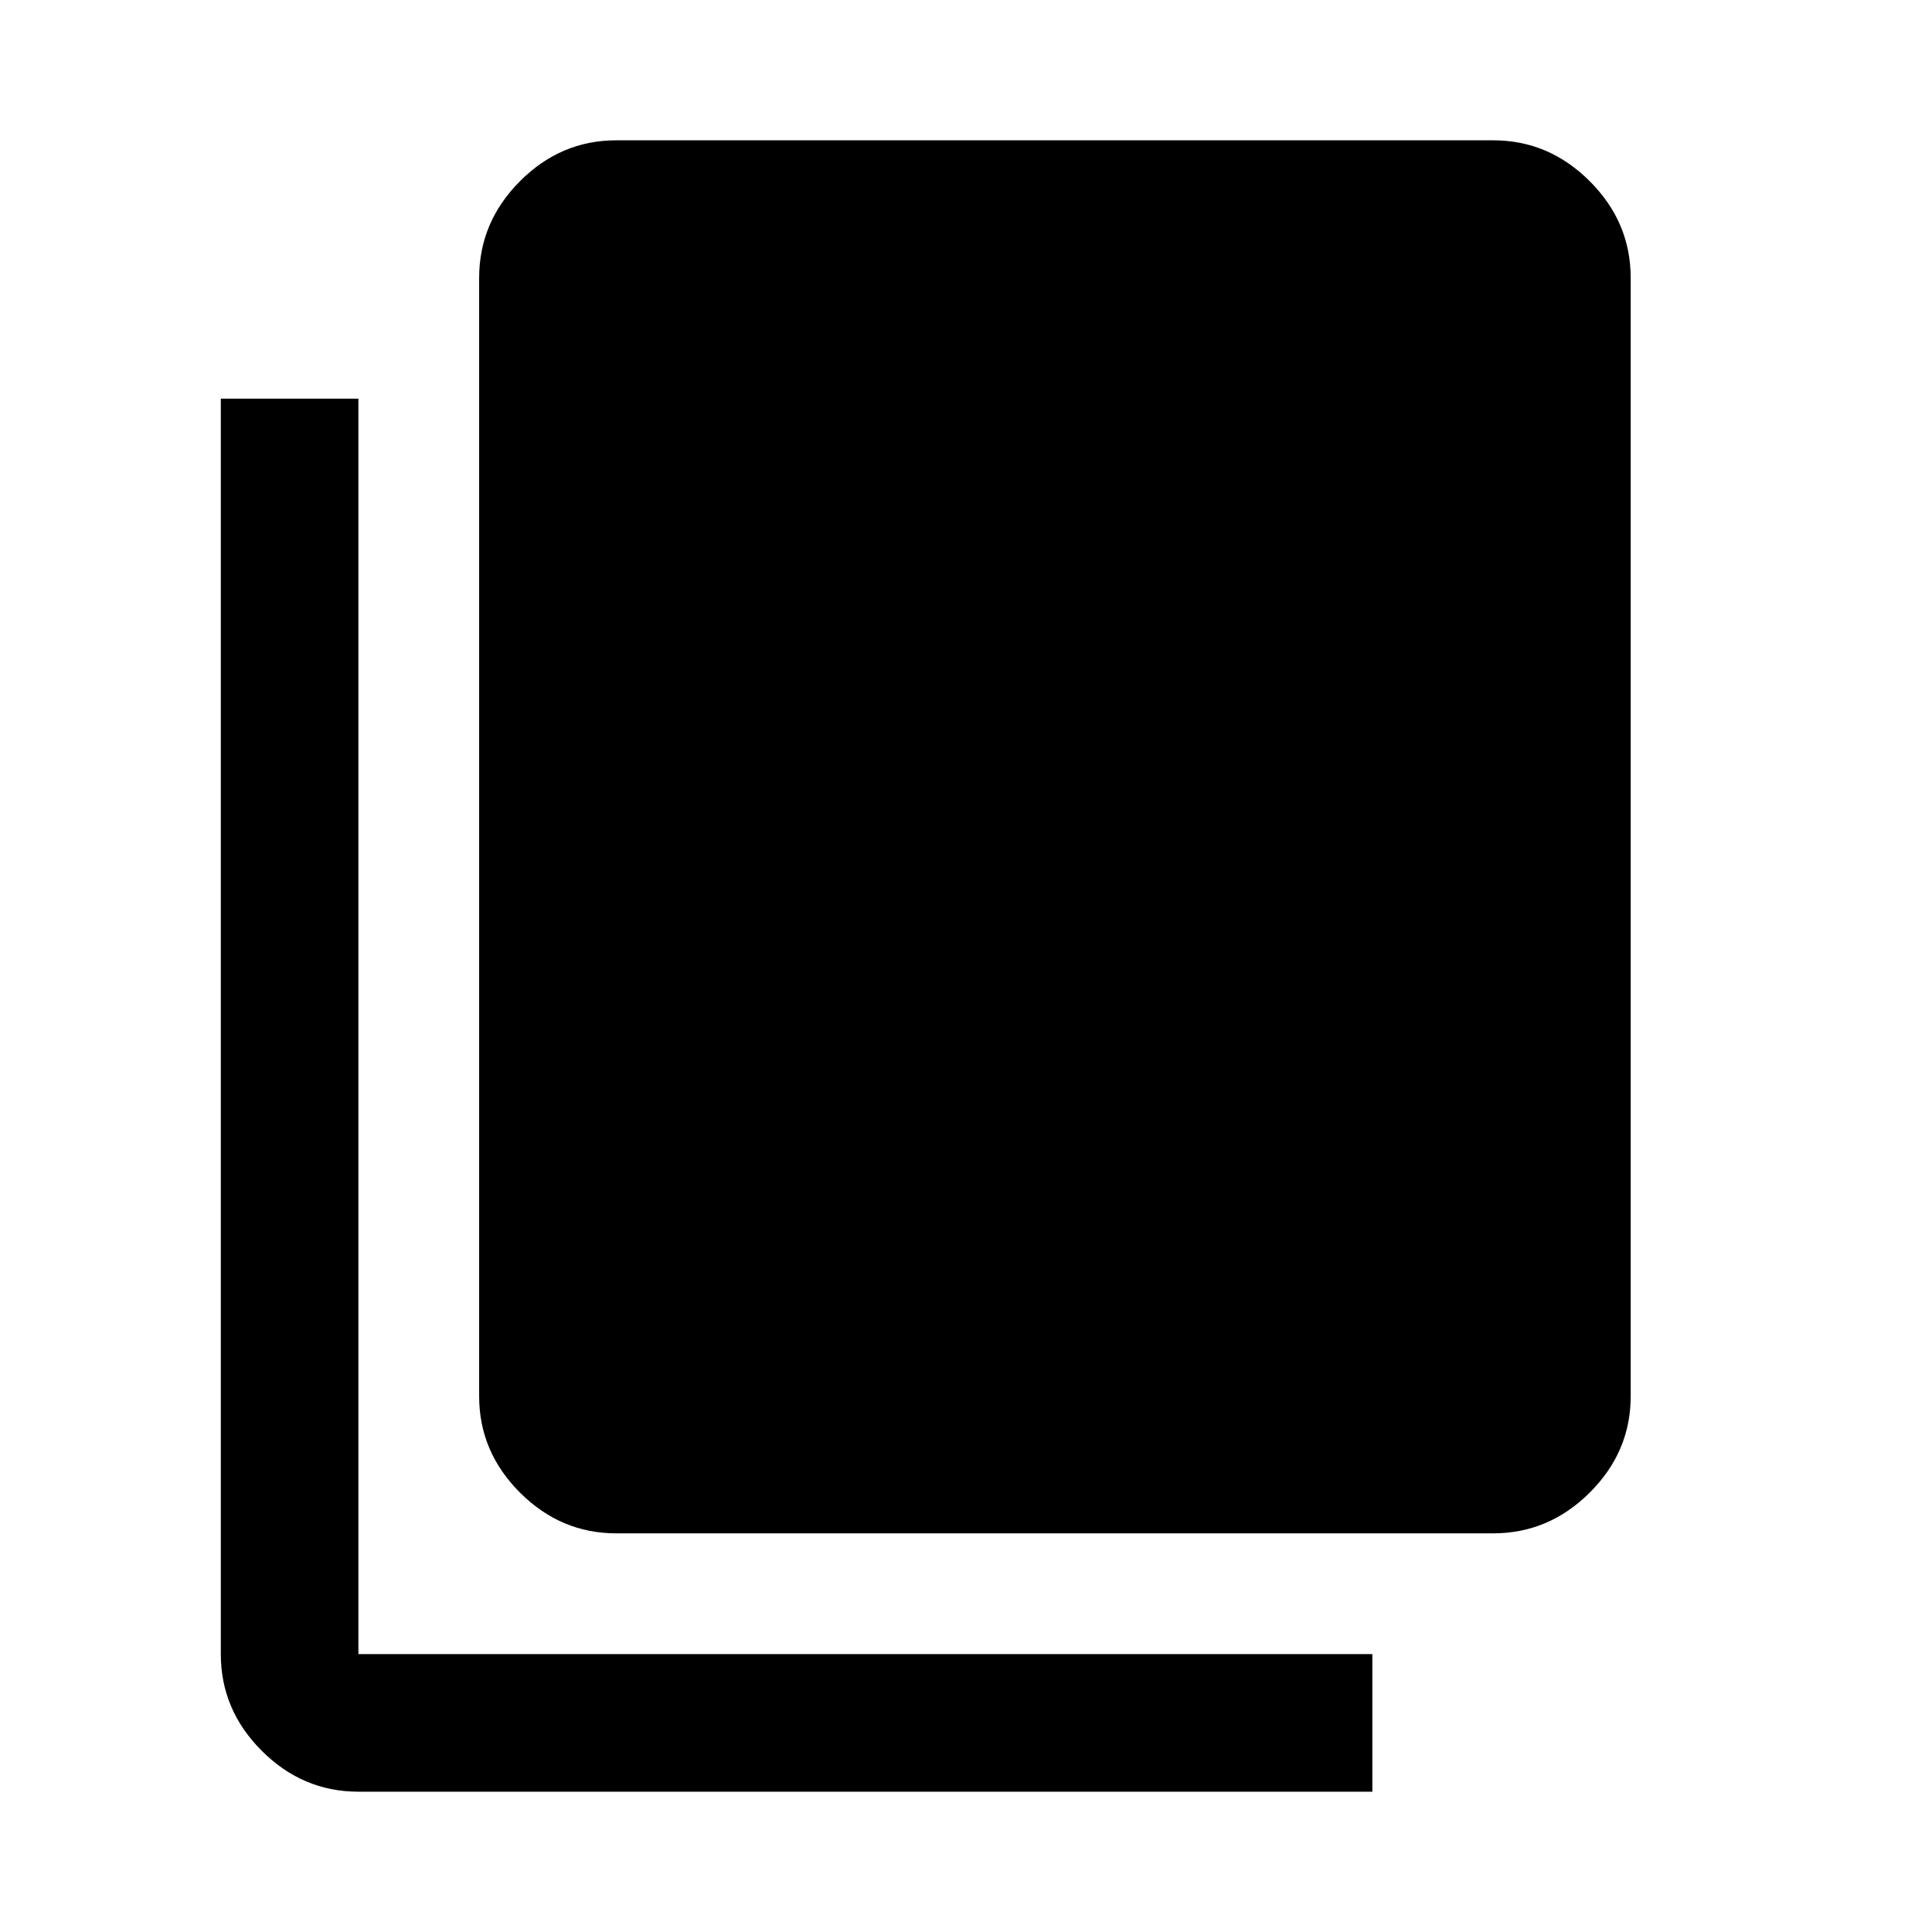 <svg xmlns="http://www.w3.org/2000/svg" width="48" height="48" viewBox="0 -960 960 960"><path d="M306.218-198.087q-27.599 0-47.865-20.266-20.266-20.266-20.266-47.865v-555.695q0-27.698 20.266-48.034t47.865-20.336h435.695q27.698 0 48.034 20.336t20.336 48.034v555.695q0 27.599-20.336 47.865-20.336 20.266-48.034 20.266H306.218ZM178.087-69.717q-27.698 0-48.034-20.336t-20.336-48.034v-623.826h68.37v623.826h503.826v68.37H178.087Z"/></svg>